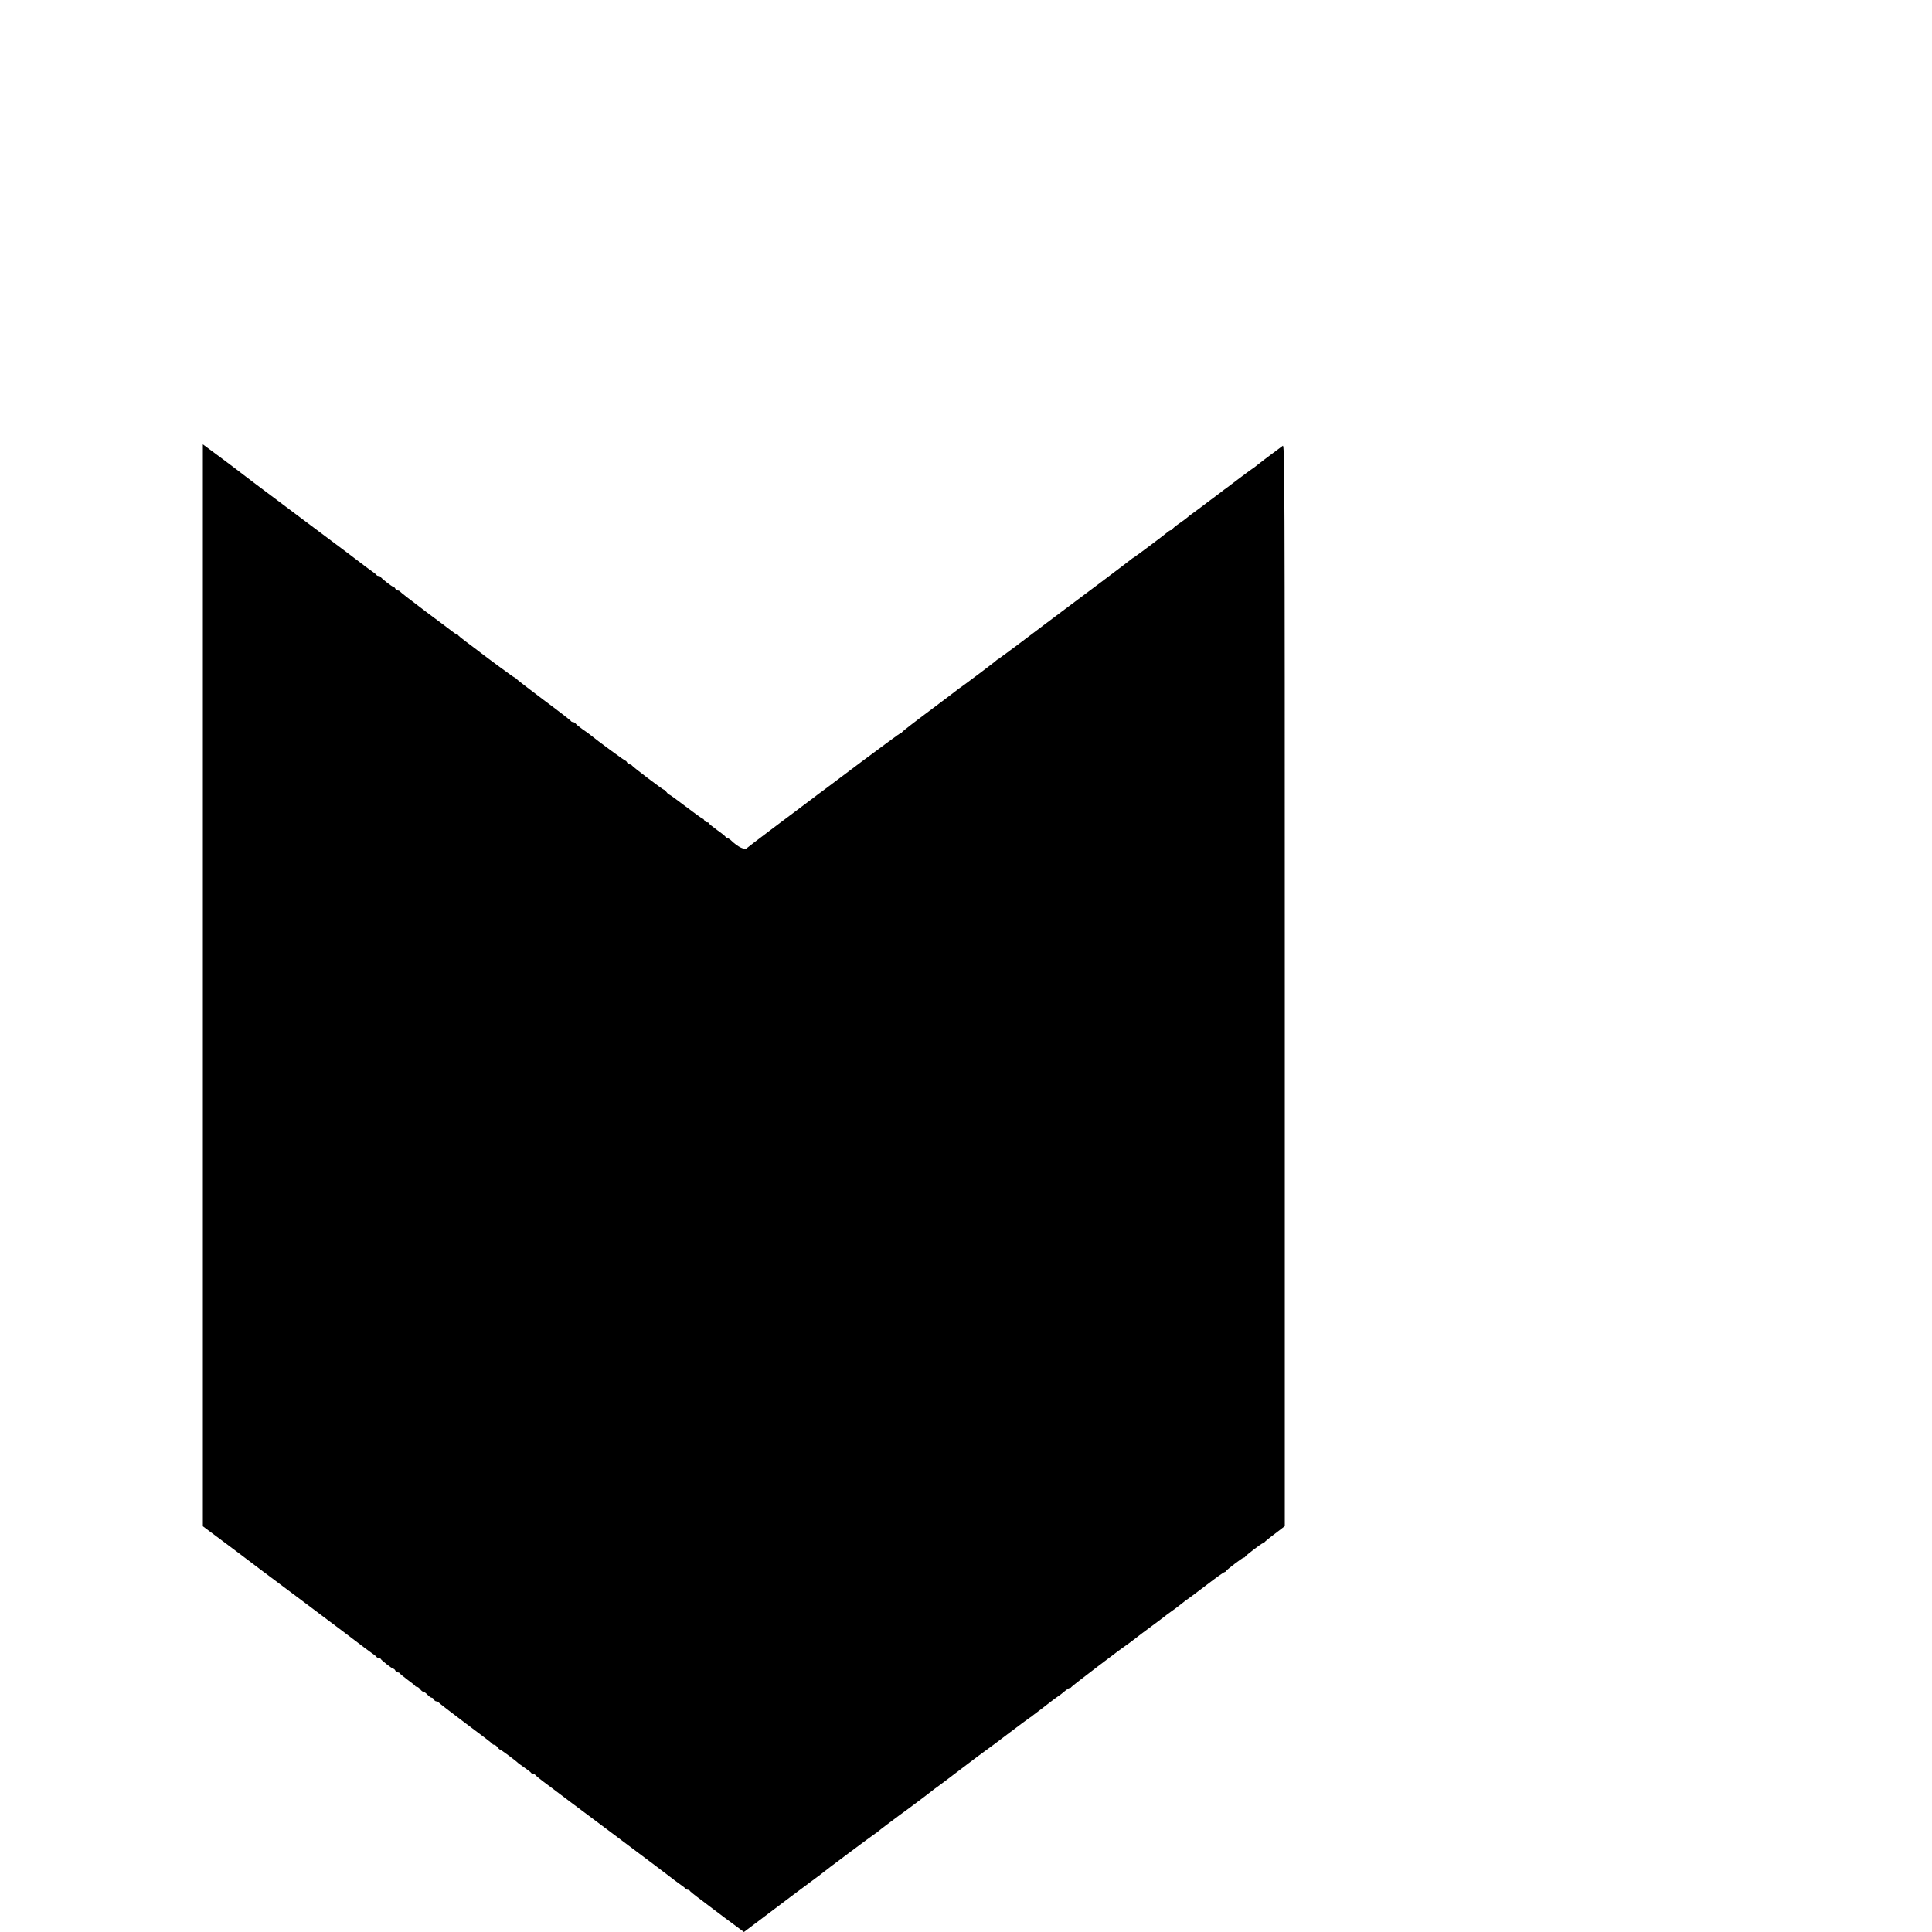 <?xml version="1.0" standalone="no"?>
<!DOCTYPE svg PUBLIC "-//W3C//DTD SVG 20010904//EN"
 "http://www.w3.org/TR/2001/REC-SVG-20010904/DTD/svg10.dtd">
<svg version="1.0" xmlns="http://www.w3.org/2000/svg"
 width="16pt" height="16pt" viewBox="0 0 16 16"
 preserveAspectRatio="xMidYMid meet">
<g transform="translate(0,16) scale(0.001,-0.001)"
fill="#000000" stroke="none">
<path d="M1680 7840 l0 -4480 157 -117 c87 -65 162 -122 168 -126 5 -5 226
-171 490 -368 264 -198 489 -368 500 -377 12 -9 43 -33 70 -52 28 -19 52 -38
53 -42 2 -4 10 -8 17 -8 7 0 15 -3 17 -7 5 -13 96 -83 106 -83 5 0 12 -7 16
-15 3 -8 12 -15 20 -15 8 0 16 -4 18 -8 1 -5 30 -28 63 -53 33 -24 62 -47 63
-51 2 -5 9 -8 16 -8 6 0 18 -9 26 -20 8 -11 19 -20 25 -20 7 0 22 -11 35 -25
13 -14 29 -25 36 -25 6 0 14 -7 18 -15 3 -8 12 -15 20 -15 8 0 16 -4 18 -8 2
-5 102 -82 223 -173 121 -90 222 -167 223 -171 2 -5 9 -8 16 -8 6 0 18 -9 26
-20 8 -11 18 -20 22 -20 7 0 132 -93 148 -110 3 -3 28 -21 55 -40 28 -19 52
-38 53 -42 2 -4 10 -8 17 -8 7 0 15 -4 17 -8 2 -5 30 -28 63 -53 33 -24 66
-50 75 -56 8 -7 236 -178 505 -379 270 -202 492 -370 495 -373 3 -3 28 -22 55
-41 28 -19 52 -38 53 -42 2 -4 10 -8 17 -8 7 0 15 -4 17 -8 2 -5 30 -28 63
-53 33 -24 62 -46 65 -49 3 -3 76 -58 163 -123 l158 -117 89 67 c184 140 502
378 517 388 9 6 24 17 33 25 25 22 428 323 448 335 9 6 19 12 22 16 6 7 155
119 183 139 32 22 223 165 264 198 11 9 31 24 43 32 12 8 103 77 203 153 100
76 193 146 207 155 14 9 96 71 183 137 88 66 166 125 175 130 10 6 19 12 22
16 3 3 23 18 45 34 22 16 63 48 91 70 28 22 62 47 74 55 13 8 38 27 55 42 18
16 37 28 43 28 6 0 12 4 14 8 3 8 417 323 455 347 9 6 23 16 32 23 15 13 177
135 235 177 15 11 36 27 46 35 10 8 28 22 40 30 28 19 111 82 126 95 6 6 21
17 34 25 12 8 82 61 156 117 74 57 139 103 144 103 4 0 10 3 12 8 5 11 137
112 147 112 5 0 11 3 13 8 5 11 137 112 147 112 5 0 11 4 13 8 2 4 40 36 86
70 l82 63 0 4481 c0 4267 -1 4480 -17 4466 -10 -8 -54 -41 -98 -73 -44 -33
-94 -71 -111 -85 -17 -14 -41 -32 -54 -40 -12 -8 -55 -40 -95 -70 -39 -30 -84
-64 -99 -75 -16 -11 -43 -31 -60 -45 -18 -14 -45 -34 -60 -45 -15 -11 -57 -42
-93 -70 -36 -27 -72 -54 -81 -60 -9 -5 -25 -18 -36 -28 -11 -10 -44 -34 -73
-54 -29 -20 -53 -40 -53 -45 0 -4 -5 -8 -11 -8 -6 0 -17 -6 -24 -12 -19 -18
-263 -201 -283 -213 -9 -5 -19 -12 -22 -15 -3 -3 -32 -25 -65 -50 -33 -25 -64
-49 -70 -53 -5 -5 -154 -116 -330 -248 -176 -132 -330 -247 -342 -257 -58 -45
-277 -208 -291 -217 -10 -5 -19 -12 -22 -15 -8 -10 -280 -214 -298 -225 -9 -5
-19 -13 -22 -16 -3 -3 -106 -81 -230 -174 -124 -92 -226 -172 -228 -176 -2 -5
-7 -9 -12 -9 -4 0 -147 -105 -317 -232 -171 -128 -322 -242 -337 -253 -16 -11
-43 -31 -60 -45 -18 -14 -45 -34 -60 -45 -172 -128 -492 -370 -496 -375 -18
-25 -76 2 -141 65 -9 8 -21 15 -27 15 -7 0 -12 4 -12 8 0 4 -31 30 -70 57 -38
28 -70 53 -70 58 0 4 -7 7 -15 7 -9 0 -18 7 -21 15 -4 8 -10 15 -15 15 -4 0
-67 45 -139 100 -72 55 -134 100 -138 100 -4 0 -14 9 -22 20 -8 11 -18 20 -22
20 -9 0 -262 192 -266 202 -2 4 -10 8 -18 8 -8 0 -17 7 -20 15 -4 8 -10 15
-14 15 -7 0 -229 163 -290 213 -8 7 -37 28 -65 47 -27 19 -54 41 -58 48 -4 6
-14 12 -22 12 -7 0 -15 4 -17 9 -1 4 -104 84 -228 176 -124 93 -226 172 -228
177 -2 4 -7 8 -12 8 -6 0 -249 179 -330 243 -9 7 -42 32 -75 56 -33 25 -61 48
-63 53 -2 4 -8 8 -13 8 -5 0 -17 7 -26 15 -10 8 -112 85 -228 171 -115 87
-211 161 -213 166 -2 4 -10 8 -18 8 -8 0 -17 7 -20 15 -4 8 -11 15 -16 15 -10
0 -101 70 -106 83 -2 4 -10 7 -17 7 -7 0 -15 4 -17 8 -1 4 -25 23 -53 42 -27
19 -52 38 -55 41 -3 3 -216 164 -475 357 -468 351 -504 378 -528 397 -6 6 -83
63 -169 128 l-158 117 0 -4480z"/>
</g>
</svg>
